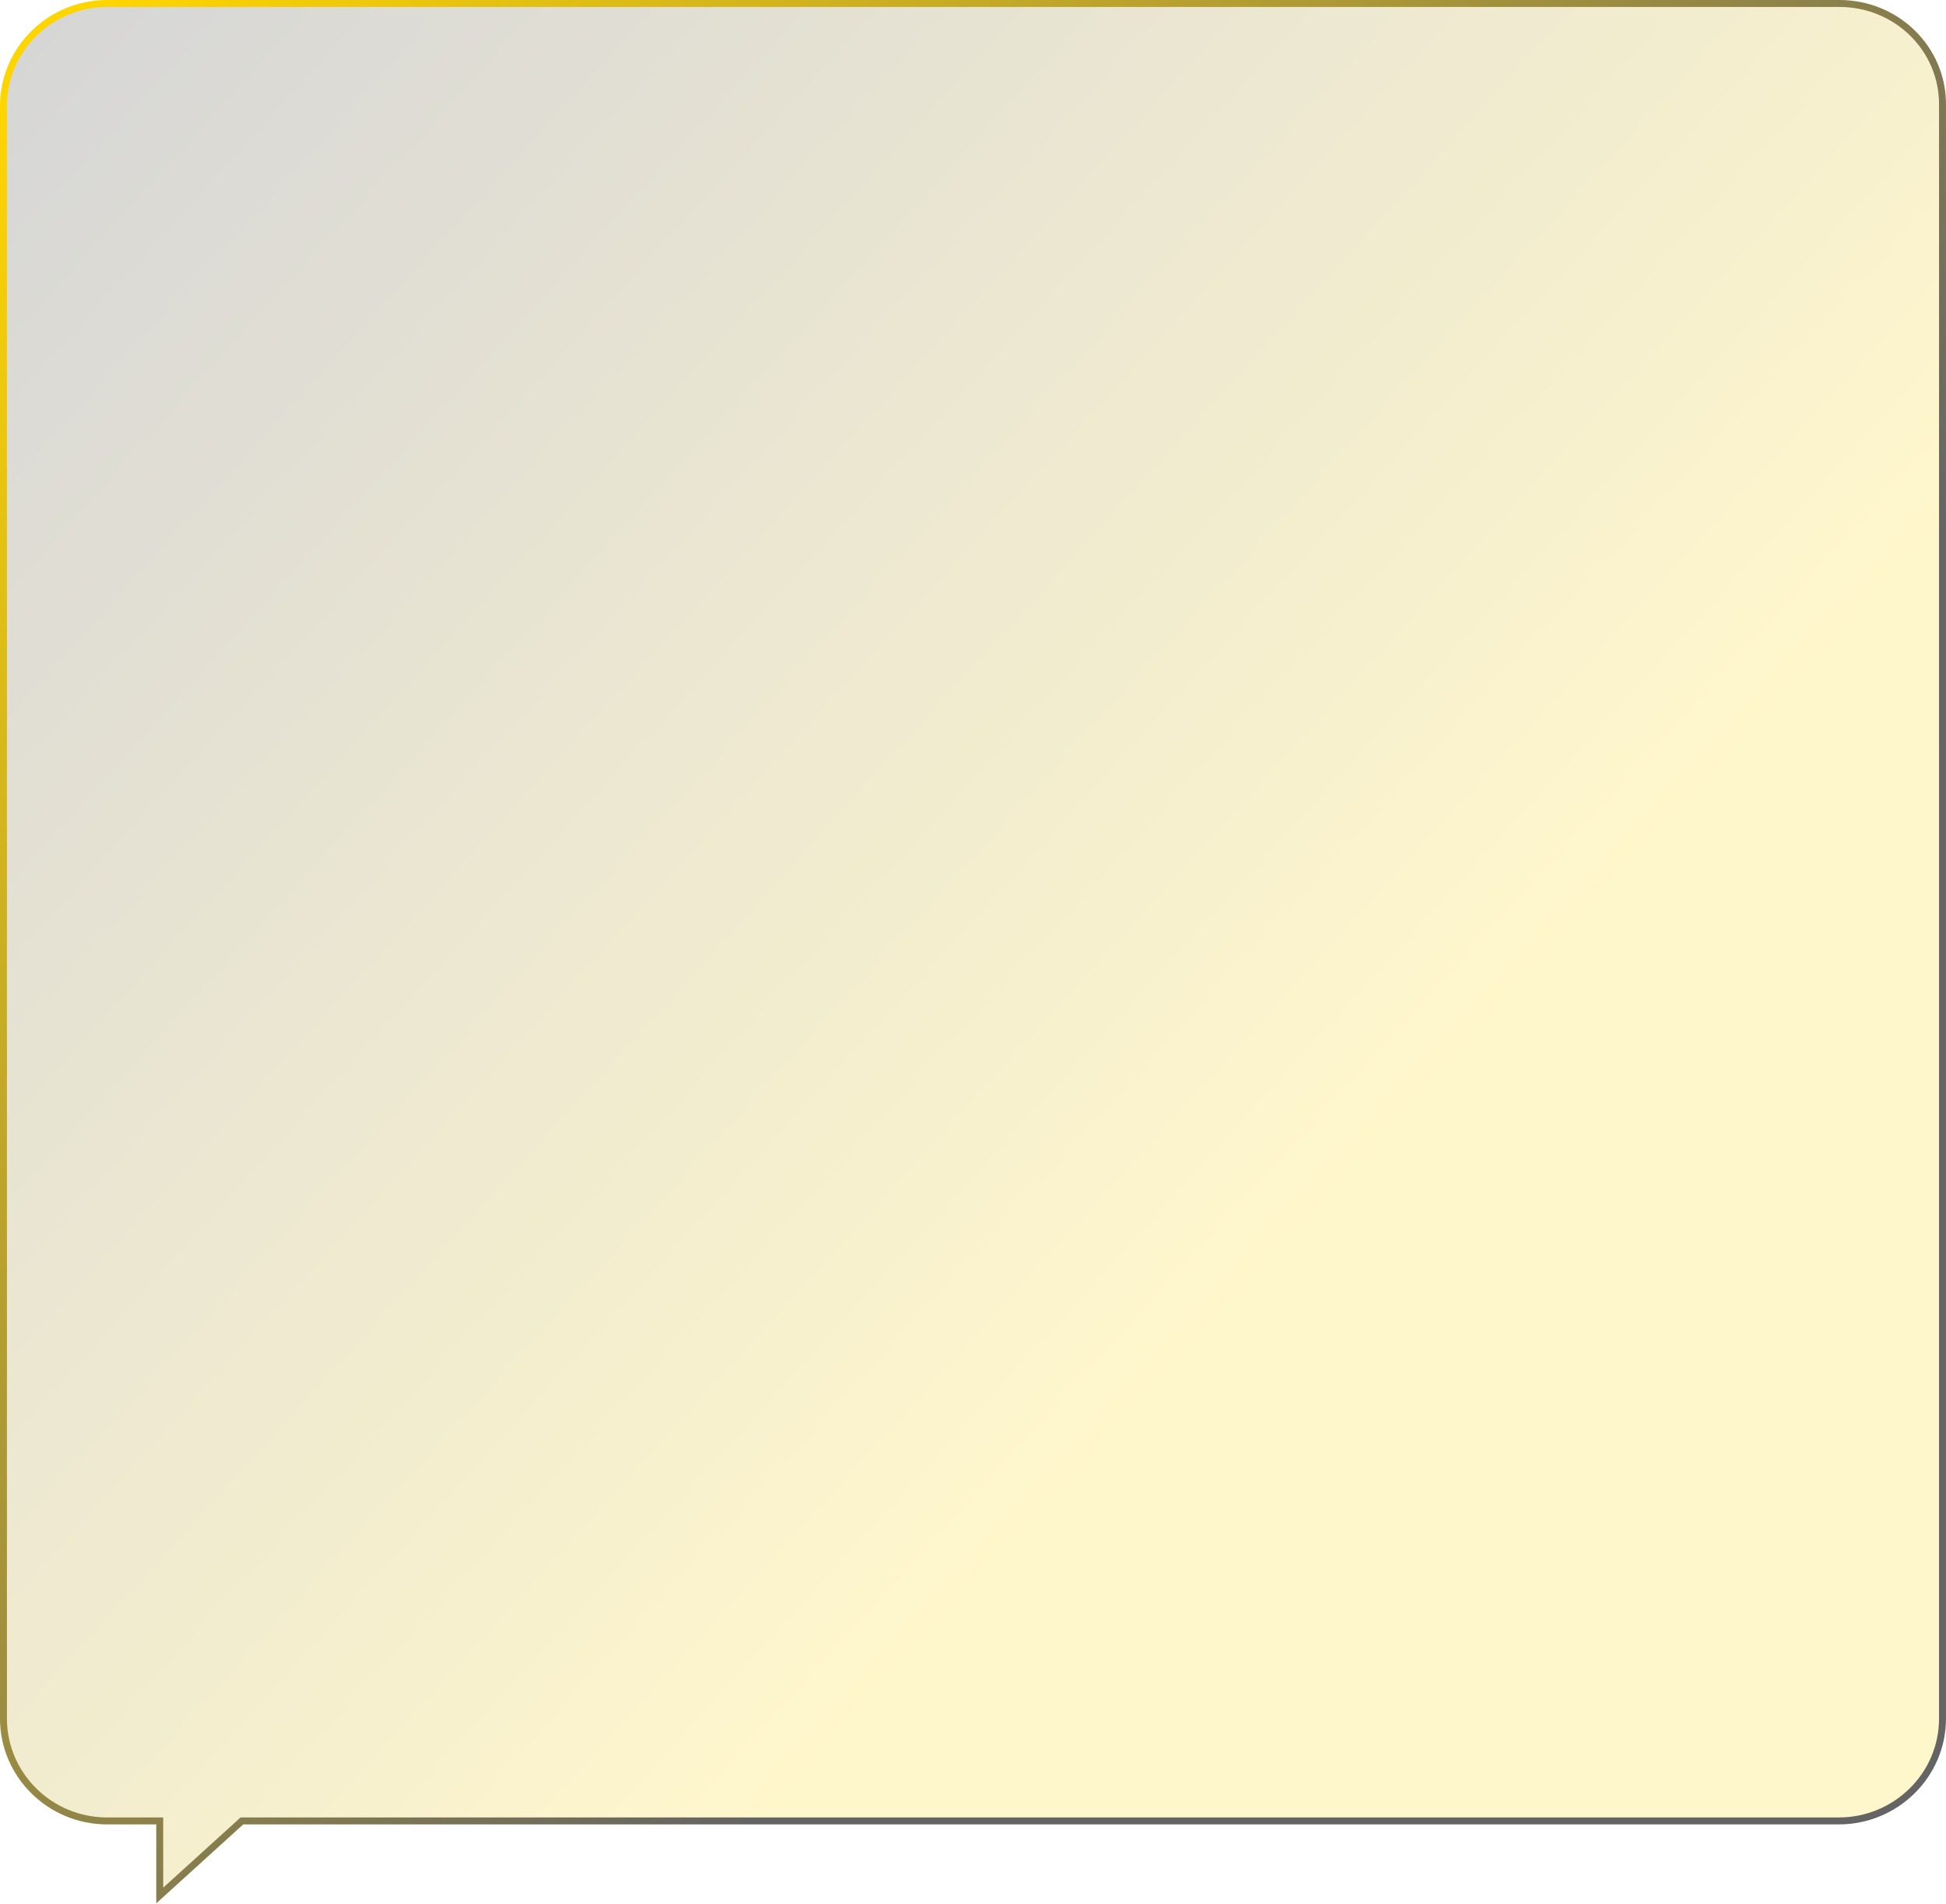 <svg width="280" height="274" viewBox="0 0 280 274" fill="none" xmlns="http://www.w3.org/2000/svg" preserveAspectRatio="none">
<path d="M22.983 262.499V261.999H22.483H15.424C7.144 261.999 0.498 255.349 0.498 247.27L0.5 15.229C0.5 7.071 7.227 0.5 15.425 0.5H264.658C272.941 0.5 279.58 7.071 279.499 15.141V15.146L279.497 247.27C279.497 255.428 272.771 261.999 264.572 261.999H34.998H34.805L34.662 262.129L22.983 272.727V262.499Z" fill="url(#paint0_linear_323_191)" fill-opacity="0.2" stroke="url(#paint1_linear_323_191)"/>
<defs>
<linearGradient id="paint0_linear_323_191" x1="-2.121" y1="15.081" x2="181.553" y2="182.316" gradientUnits="userSpaceOnUse">
<stop stop-color="#343434"/>
<stop offset="1" stop-color="#FFD500"/>
</linearGradient>
<linearGradient id="paint1_linear_323_191" x1="-3.67064e-05" y1="15.081" x2="181.552" y2="182.306" gradientUnits="userSpaceOnUse">
<stop stop-color="#FFD500"/>
<stop offset="1" stop-color="#646464"/>
</linearGradient>
</defs>
</svg>
